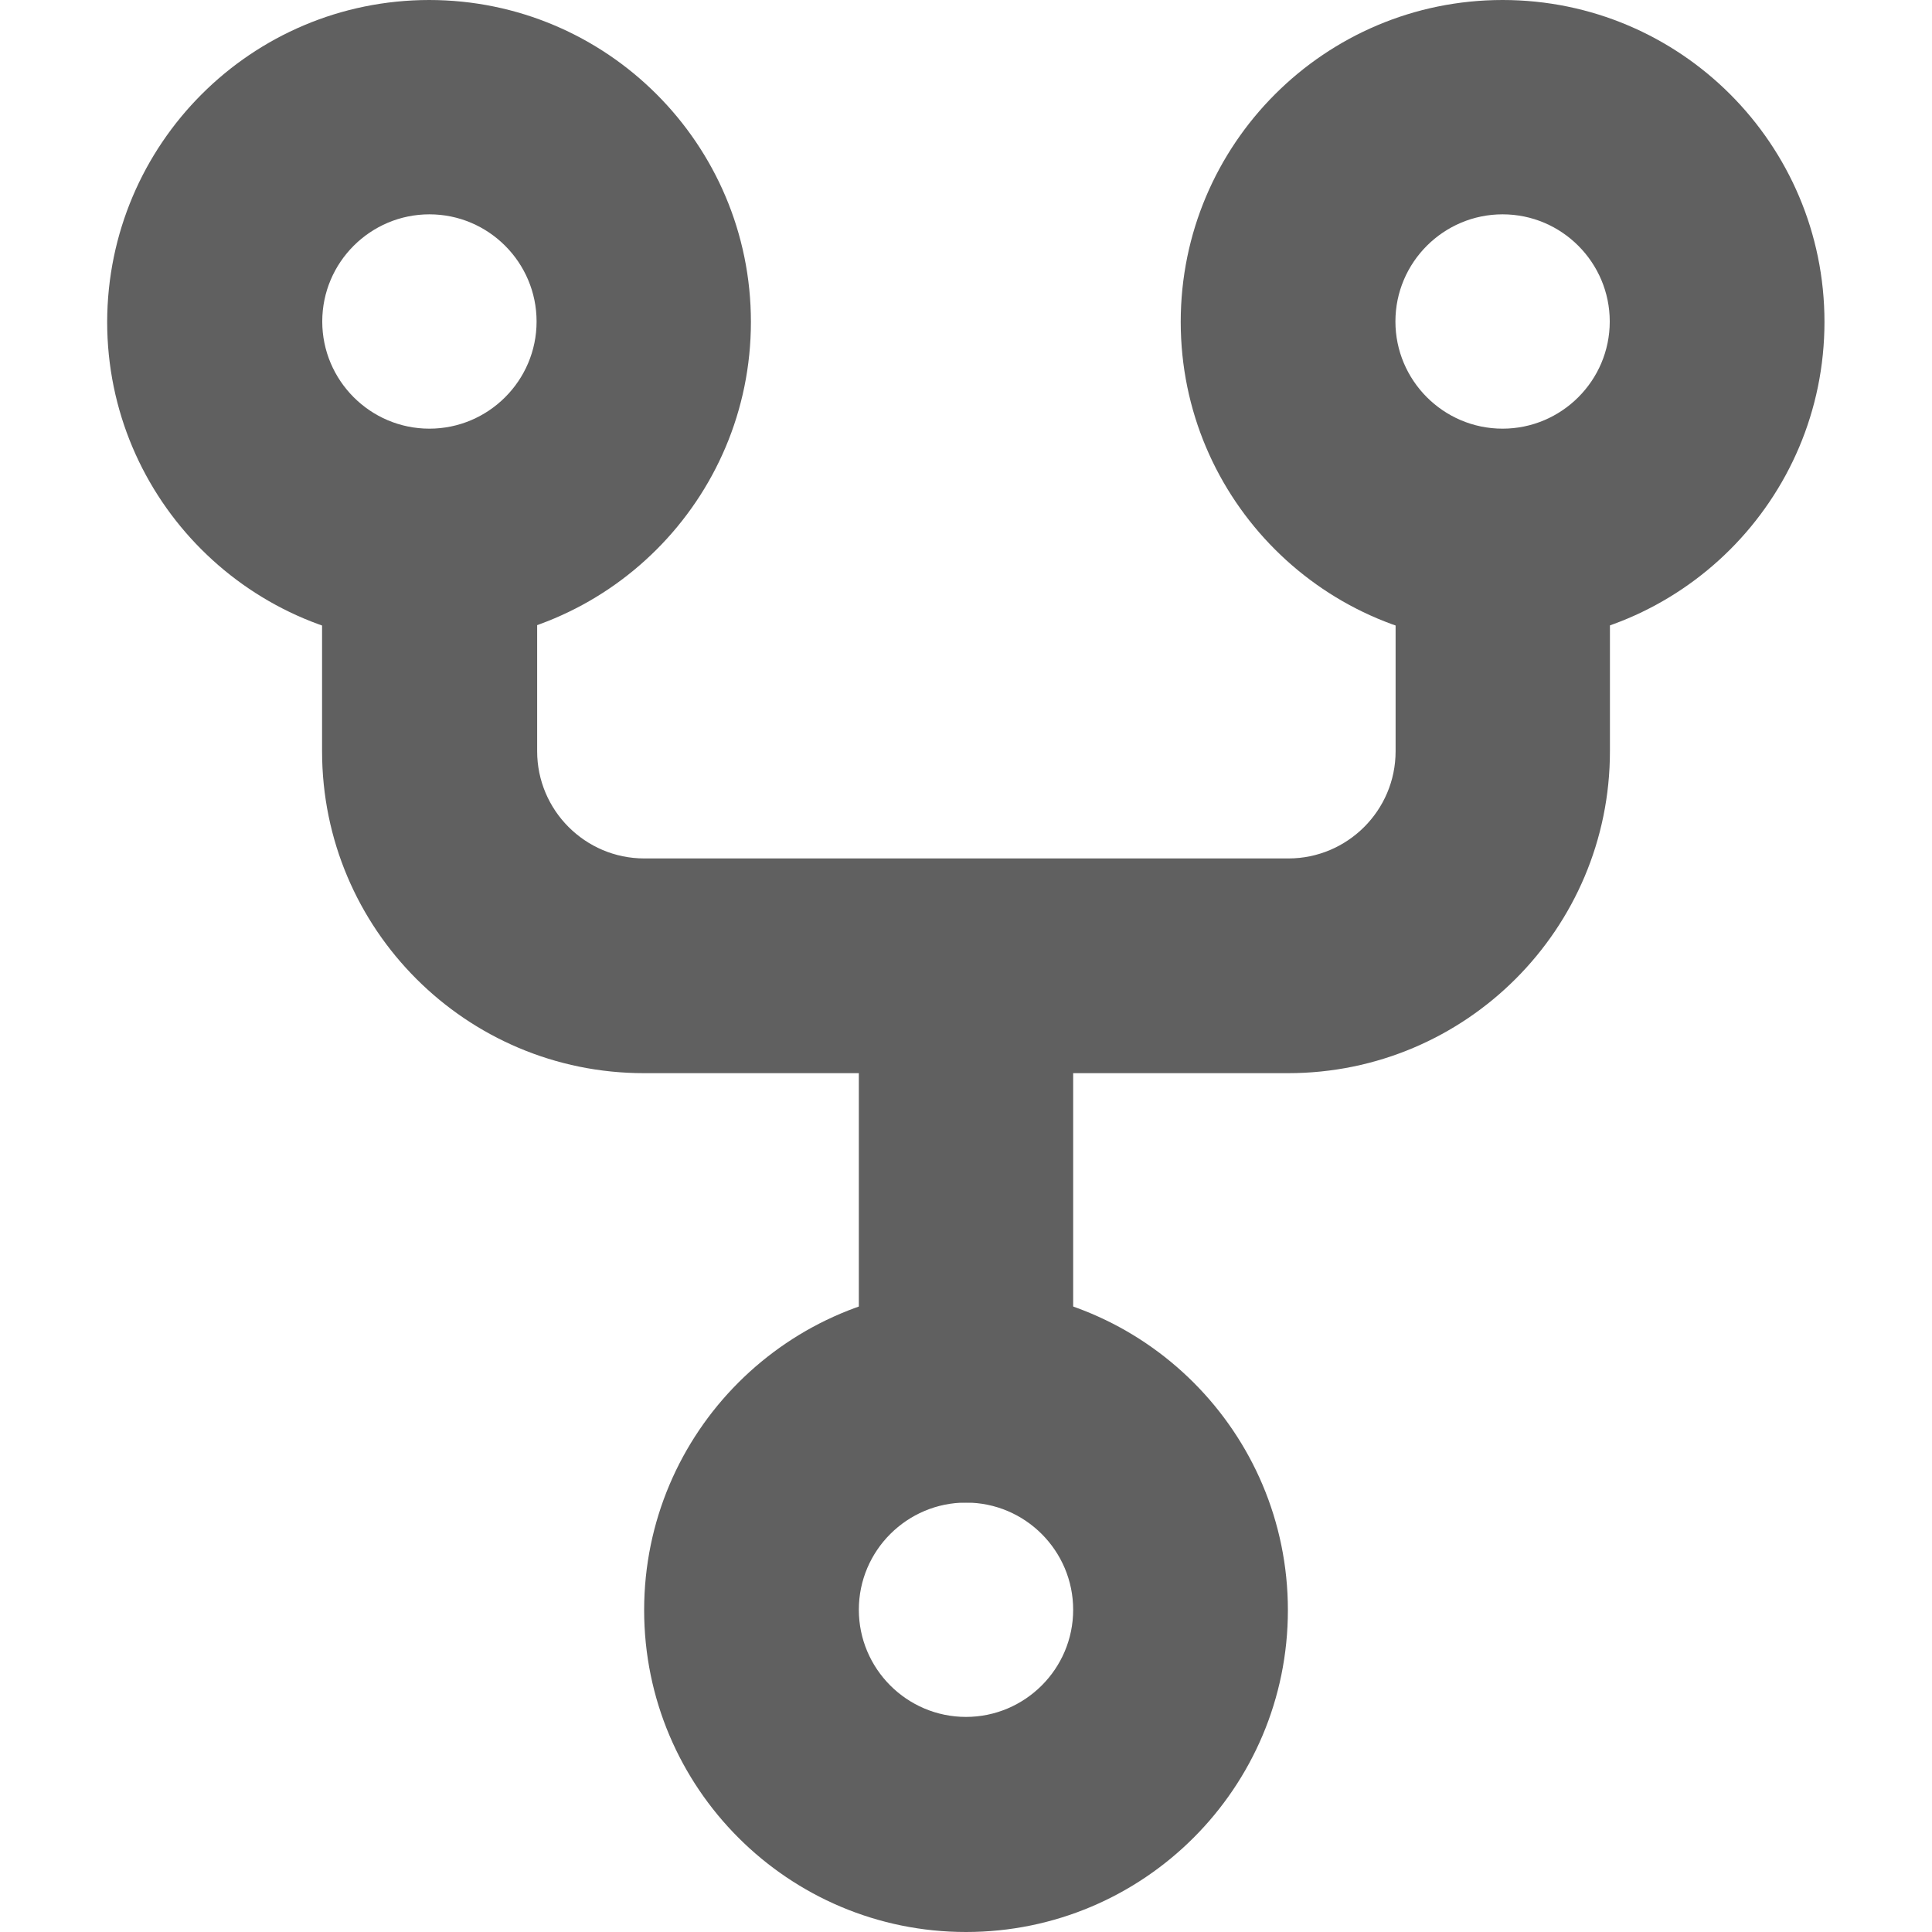 <?xml version="1.0" encoding="UTF-8" standalone="no"?>
<!DOCTYPE svg PUBLIC "-//W3C//DTD SVG 1.1//EN" "http://www.w3.org/Graphics/SVG/1.1/DTD/svg11.dtd">
<svg version="1.1" xmlns="http://www.w3.org/2000/svg" xmlns:xlink="http://www.w3.org/1999/xlink" preserveAspectRatio="xMidYMid meet" viewBox="0 0 640 640" width="640" height="640"><defs><path d="M320 497.75C339.63 497.75 355.5 513.75 355.5 533.25C355.5 552.88 339.5 568.75 320 568.75C300.38 568.75 284.5 552.75 284.5 533.25C284.5 513.63 300.5 497.75 320 497.75C320 495.38 320 483.55 320 462.25C320 440.95 320 429.12 320 426.75C261.13 426.75 213.38 474.5 213.38 533.38C213.38 592.25 261.13 640 320 640C378.88 640 426.63 592.25 426.63 533.38C426.63 474.5 378.88 426.75 320 426.75C320 429.12 320 440.95 320 462.25C320 483.55 320 495.38 320 497.75Z" id="b3Hdfrr7u3"></path><path d="M142.25 35.5C142.25 56.8 142.25 68.63 142.25 71C161.88 71 177.75 87 177.75 106.5C177.75 126.12 161.75 142 142.25 142C122.62 142 106.75 126 106.75 106.5C106.75 86.87 122.75 71 142.25 71C142.25 68.63 142.25 56.8 142.25 35.5C142.25 14.2 142.25 2.37 142.25 0C83.25 0 35.63 47.75 35.5 106.63C35.5 165.5 83.25 213.25 142.13 213.25C201 213.25 248.75 165.5 248.75 106.63C248.75 47.75 201 0 142.13 0C142.13 2.37 142.13 14.2 142.13 35.5L142.25 35.5Z" id="bnKom2IK3"></path><path d="M497.75 71C517.38 71 533.25 87 533.25 106.5C533.25 126.12 517.25 142 497.75 142C478.13 142 462.25 126 462.25 106.5C462.25 86.87 478.25 71 497.75 71C497.75 68.63 497.75 56.8 497.75 35.5C497.75 14.2 497.75 2.37 497.75 0C438.87 0 391.13 47.75 391.13 106.63C391.13 165.5 438.87 213.25 497.75 213.25C556.63 213.25 604.38 165.5 604.38 106.63C604.38 47.75 556.63 0 497.75 0C497.75 2.37 497.75 14.2 497.75 35.5C497.75 56.8 497.75 68.63 497.75 71Z" id="c85LQ85xQ8"></path><path d="M106.69 248.88C106.69 307.75 154.44 355.5 213.31 355.5C234.65 355.5 405.35 355.5 426.69 355.5C485.56 355.5 533.31 307.75 533.31 248.87C533.31 241.76 533.31 184.86 533.31 177.75C533.31 158.12 517.44 142.25 497.81 142.25C478.19 142.25 462.31 158.12 462.31 177.75C462.31 184.86 462.31 241.76 462.31 248.87C462.31 268.5 446.31 284.37 426.81 284.37C405.48 284.37 234.78 284.37 213.44 284.37C193.81 284.37 177.94 268.37 177.94 248.87C177.94 241.76 177.94 184.86 177.94 177.75C177.94 158.12 162.06 142.25 142.44 142.25C122.81 142.25 106.69 158.13 106.69 177.75C106.69 191.98 106.69 241.76 106.69 248.88Z" id="af16ju5gF"></path><path d="M284.5 320C284.5 405.35 284.5 452.77 284.5 462.25C284.5 481.88 300.38 497.75 320 497.75C339.63 497.75 355.5 481.88 355.5 462.25C355.5 448.03 355.5 334.23 355.5 320C355.5 300.38 339.63 284.5 320 284.5C300.38 284.5 284.5 300.38 284.5 320" id="buYmUY8R6"></path></defs><g><g><g><use xlink:href="#b3Hdfrr7u3" opacity="1" fill="#606060" fill-opacity="1"></use><g><use xlink:href="#b3Hdfrr7u3" opacity="1" fill-opacity="0" stroke="#000000" stroke-width="1" stroke-opacity="0"></use></g></g><g><use xlink:href="#bnKom2IK3" opacity="1" fill="#606060" fill-opacity="1"></use><g><use xlink:href="#bnKom2IK3" opacity="1" fill-opacity="0" stroke="#000000" stroke-width="1" stroke-opacity="0"></use></g></g><g><use xlink:href="#c85LQ85xQ8" opacity="1" fill="#606060" fill-opacity="1"></use><g><use xlink:href="#c85LQ85xQ8" opacity="1" fill-opacity="0" stroke="#000000" stroke-width="1" stroke-opacity="0"></use></g></g><g><use xlink:href="#af16ju5gF" opacity="1" fill="#606060" fill-opacity="1"></use><g><use xlink:href="#af16ju5gF" opacity="1" fill-opacity="0" stroke="#000000" stroke-width="1" stroke-opacity="0"></use></g></g><g><use xlink:href="#buYmUY8R6" opacity="1" fill="#606060" fill-opacity="1"></use><g><use xlink:href="#buYmUY8R6" opacity="1" fill-opacity="0" stroke="#000000" stroke-width="1" stroke-opacity="0"></use></g></g></g></g></svg>